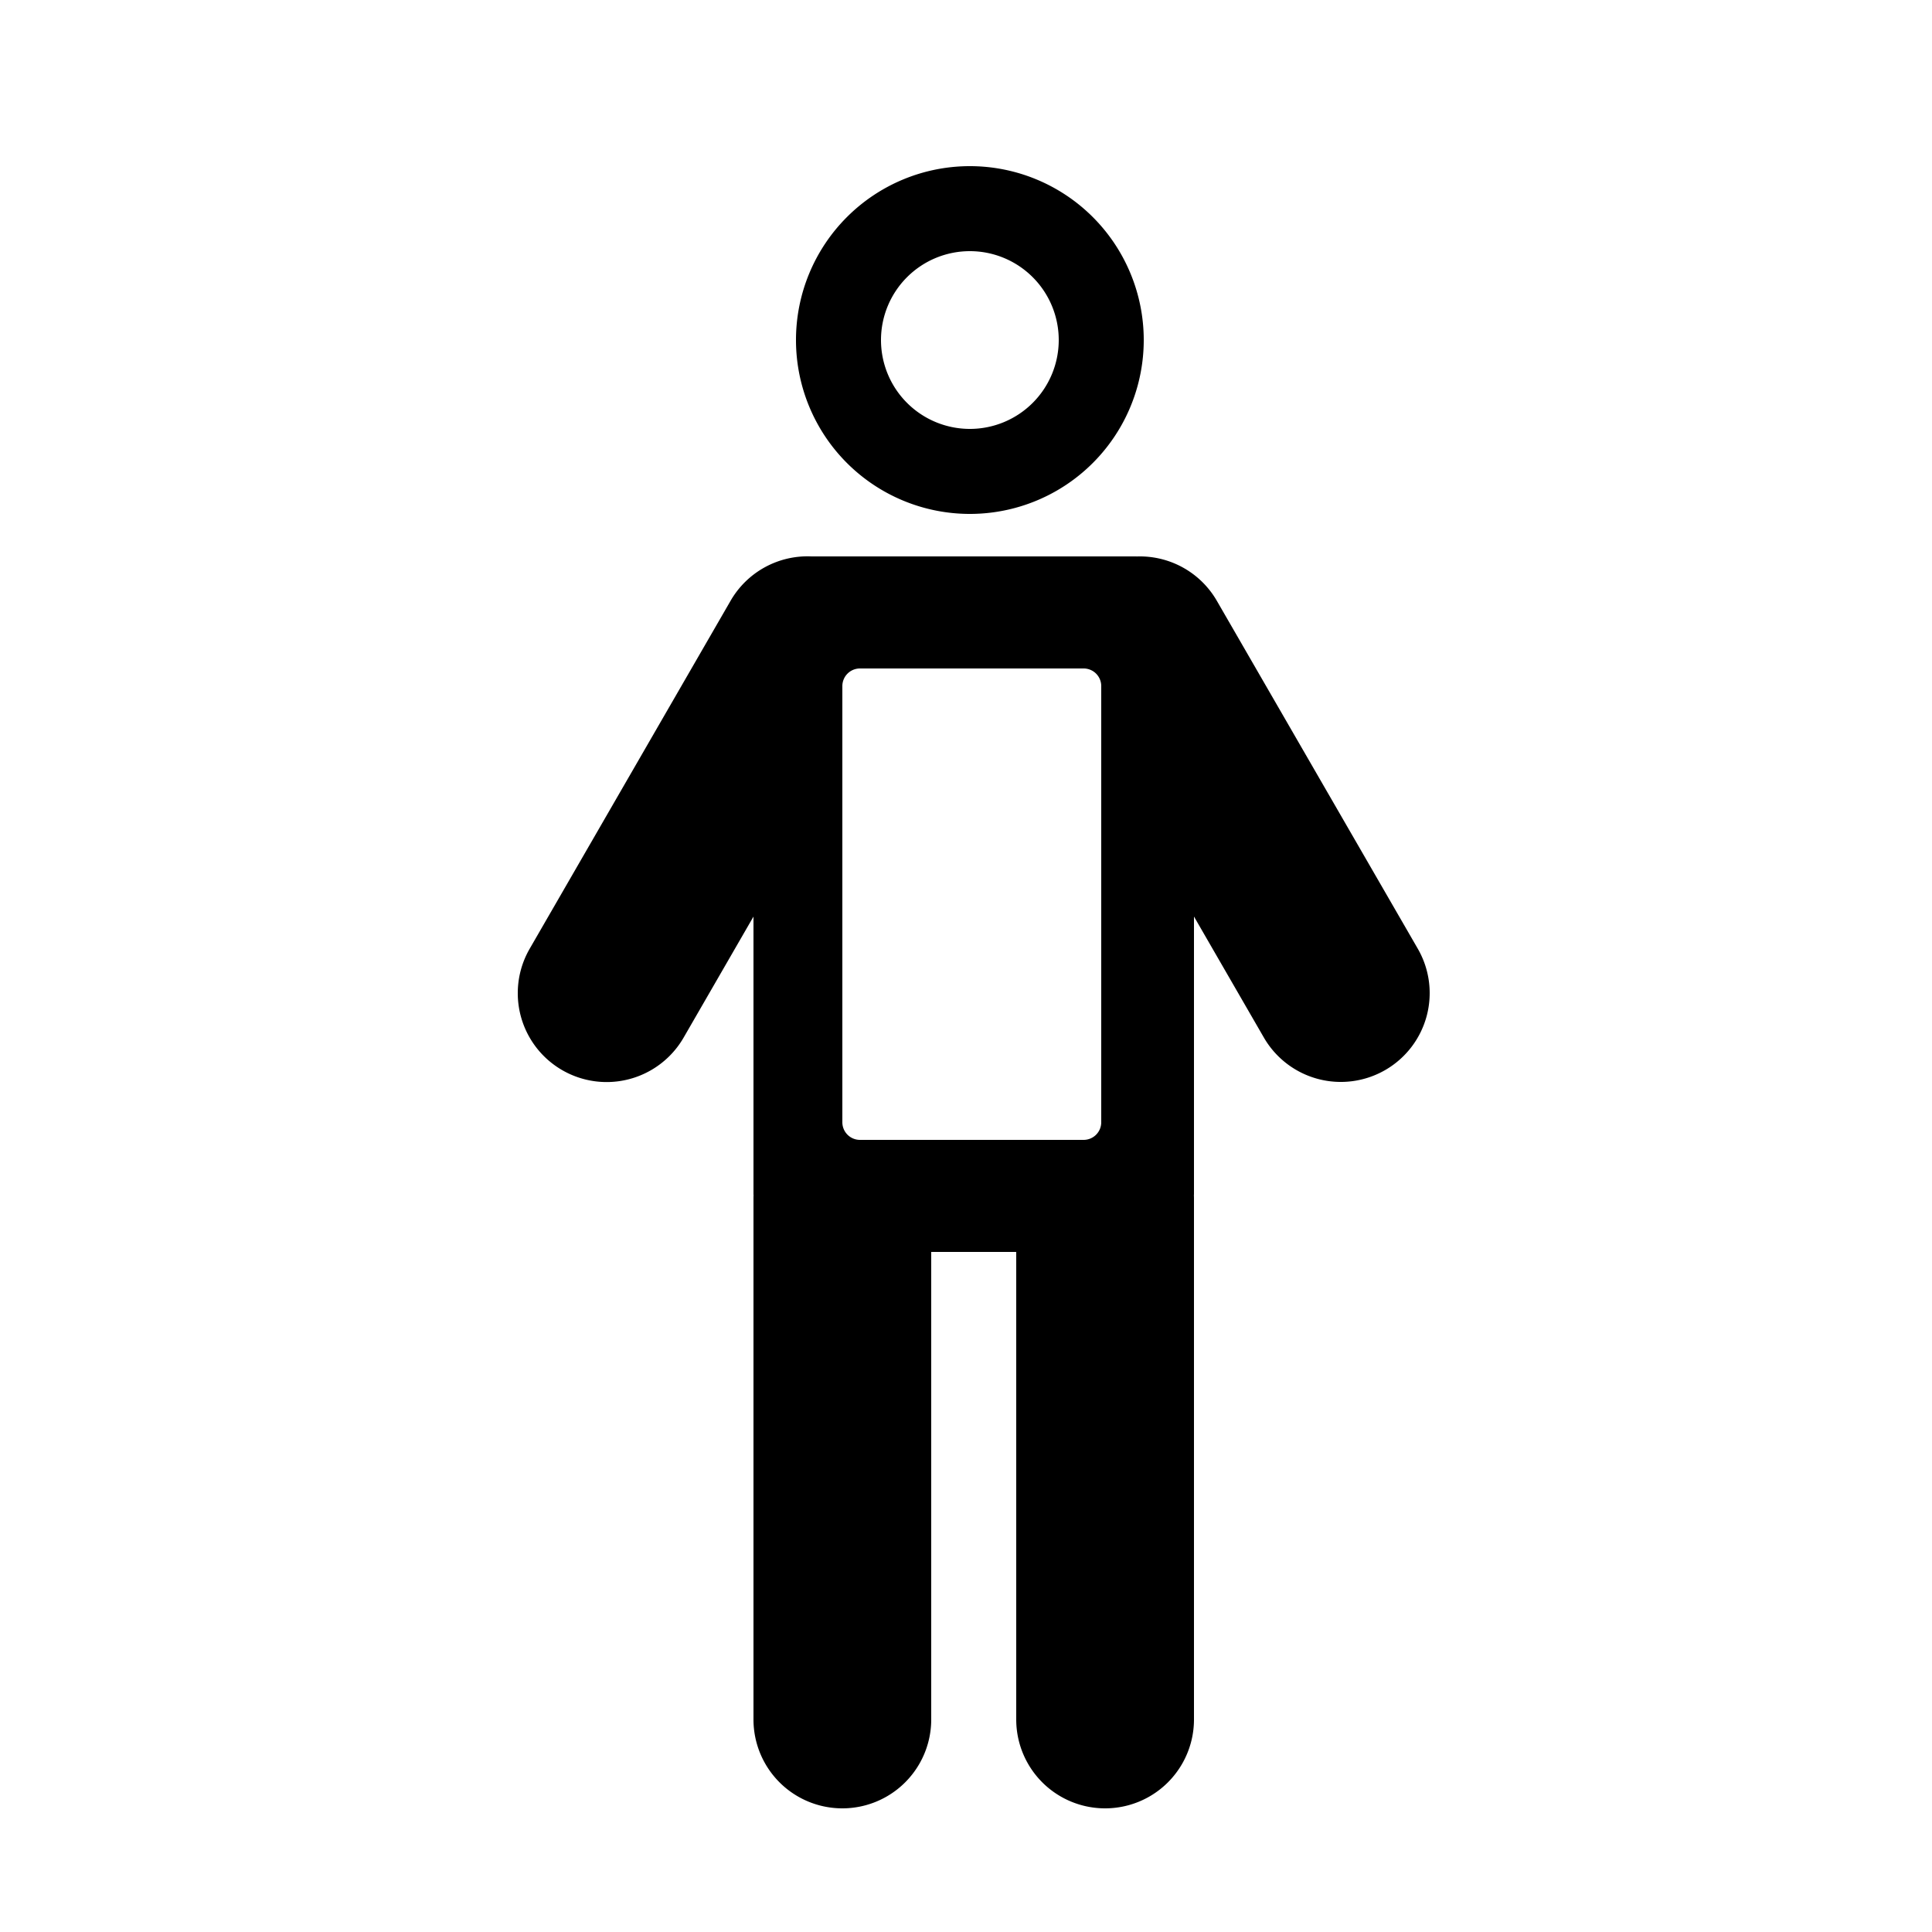 <svg xmlns="http://www.w3.org/2000/svg" width="100" height="100" viewBox="0 0 500 500">
<defs>
    <style>
      .cls-1 {
        fill-rule: evenodd;
      }
    </style>
  </defs>
  <path id="regular" class="cls-1" d="M358.5,276.922a23.006,23.006,0,0,1-31.419-8.415L309,237.2V309c0,0.113-.014.222-0.017,0.334,0.006,0.222.017,0.443,0.017,0.666V445a23,23,0,0,1-46,0V324H241V445a23,23,0,0,1-46,0V310c0-.223.011-0.444,0.017-0.666,0-.112-0.017-0.221-0.017-0.334V237.215l-18.081,31.318a23,23,0,0,1-39.838-23l52-90.066A22.984,22.984,0,0,1,210.011,144H294c0.082,0,.161.011,0.243,0.012a22.994,22.994,0,0,1,20.676,11.481l52,90.025A22.983,22.983,0,0,1,358.5,276.922ZM285,177.586A4.557,4.557,0,0,0,280.473,173H222.527A4.557,4.557,0,0,0,218,177.586V290.414A4.557,4.557,0,0,0,222.527,295h57.946A4.557,4.557,0,0,0,285,290.414V177.586ZM251,133a45,45,0,1,1,45-45A45,45,0,0,1,251,133Zm0-68a23,23,0,1,0,23,23A23,23,0,0,0,251,65Z"/>
</svg>
